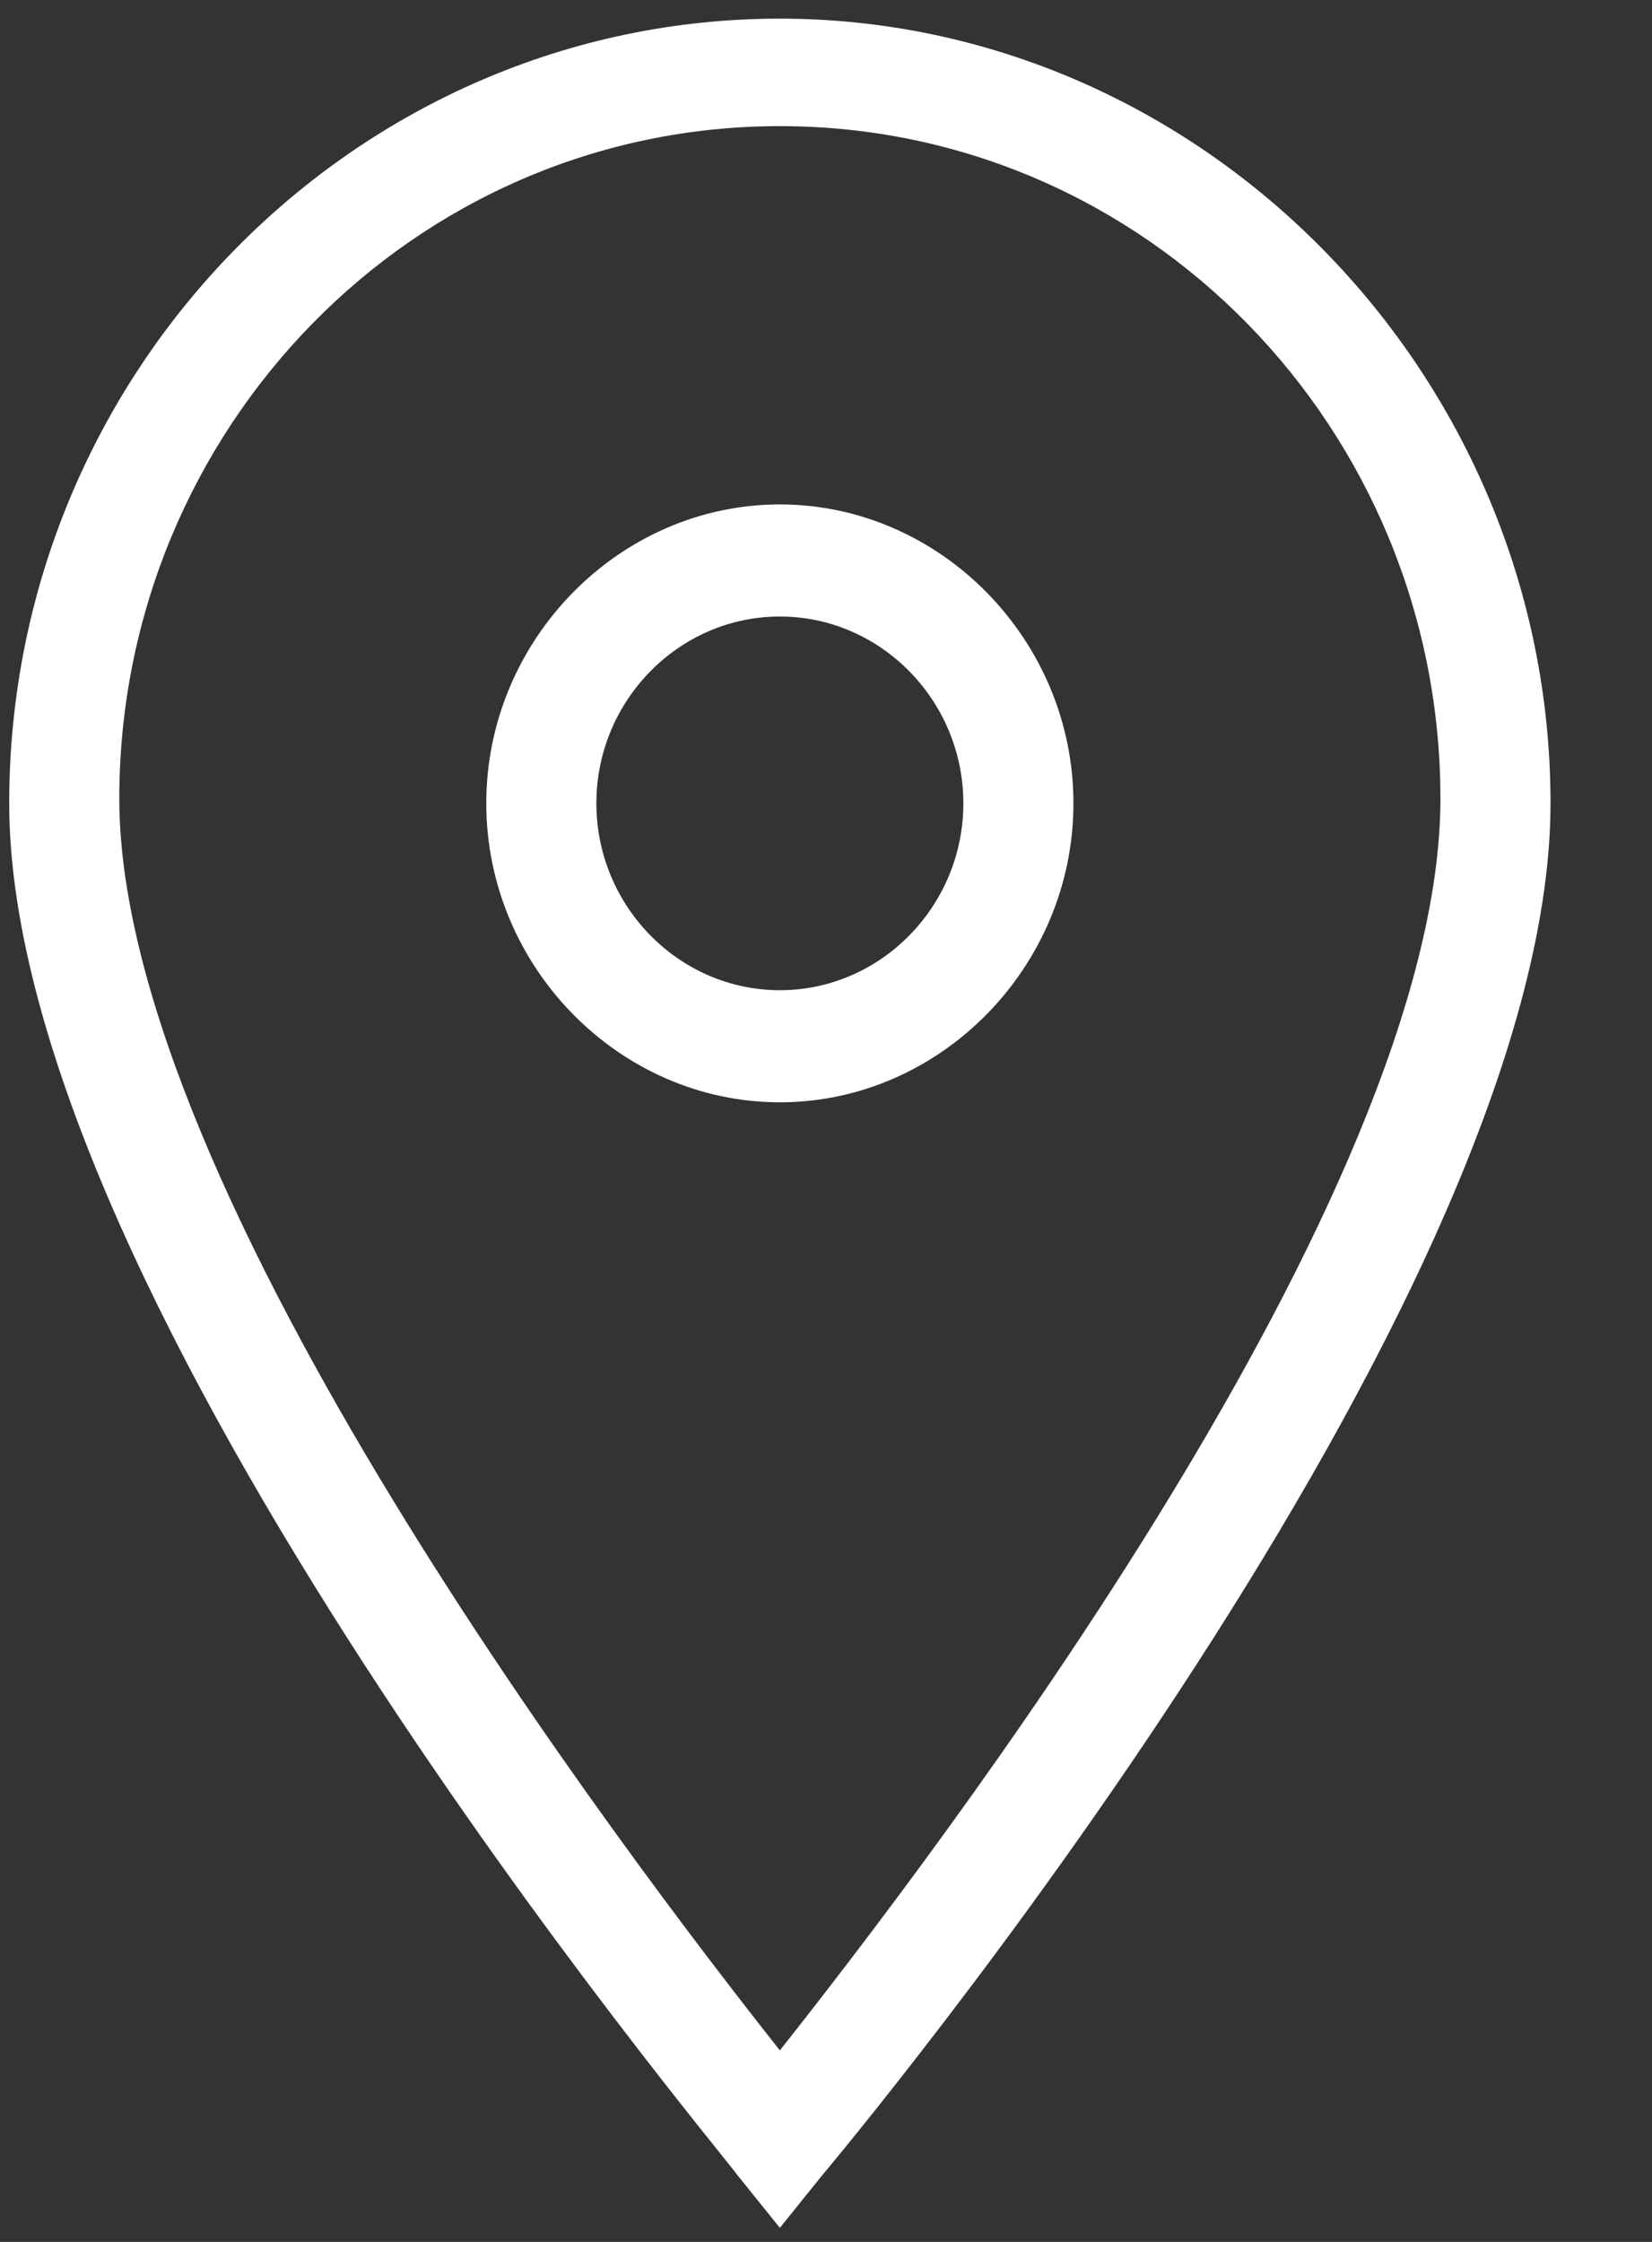 <svg xmlns="http://www.w3.org/2000/svg" width="14" height="19" viewBox="0 0 14 19">
    <rect x="0" y="0" width="14" height="19" fill="#333333" stroke="none"/>
    <g fill="#ffffff" fill-rule="nonzero">
        <path d="M6.609 18.881l-.35-.435C6.026 18.129.078 11.044.078 6.808c0-3.68 2.954-6.65 6.53-6.65 3.577 0 6.532 3.009 6.532 6.65 0 4.236-5.948 11.36-6.181 11.638l-.35.435zm0-17.812c-3.11 0-5.598 2.573-5.598 5.7 0 3.325 4.315 8.985 5.598 10.608 1.283-1.623 5.598-7.244 5.598-10.608 0-3.127-2.488-5.7-5.598-5.7z"/>
        <path d="M6.609 9.342c-1.36 0-2.488-1.148-2.488-2.534 0-1.385 1.127-2.533 2.488-2.533 1.36 0 2.488 1.148 2.488 2.533 0 1.386-1.128 2.534-2.488 2.534zm0-4.117c-.856 0-1.555.713-1.555 1.583 0 .871.7 1.584 1.555 1.584s1.555-.713 1.555-1.584c0-.87-.7-1.583-1.555-1.583z"/>
    </g>
</svg>